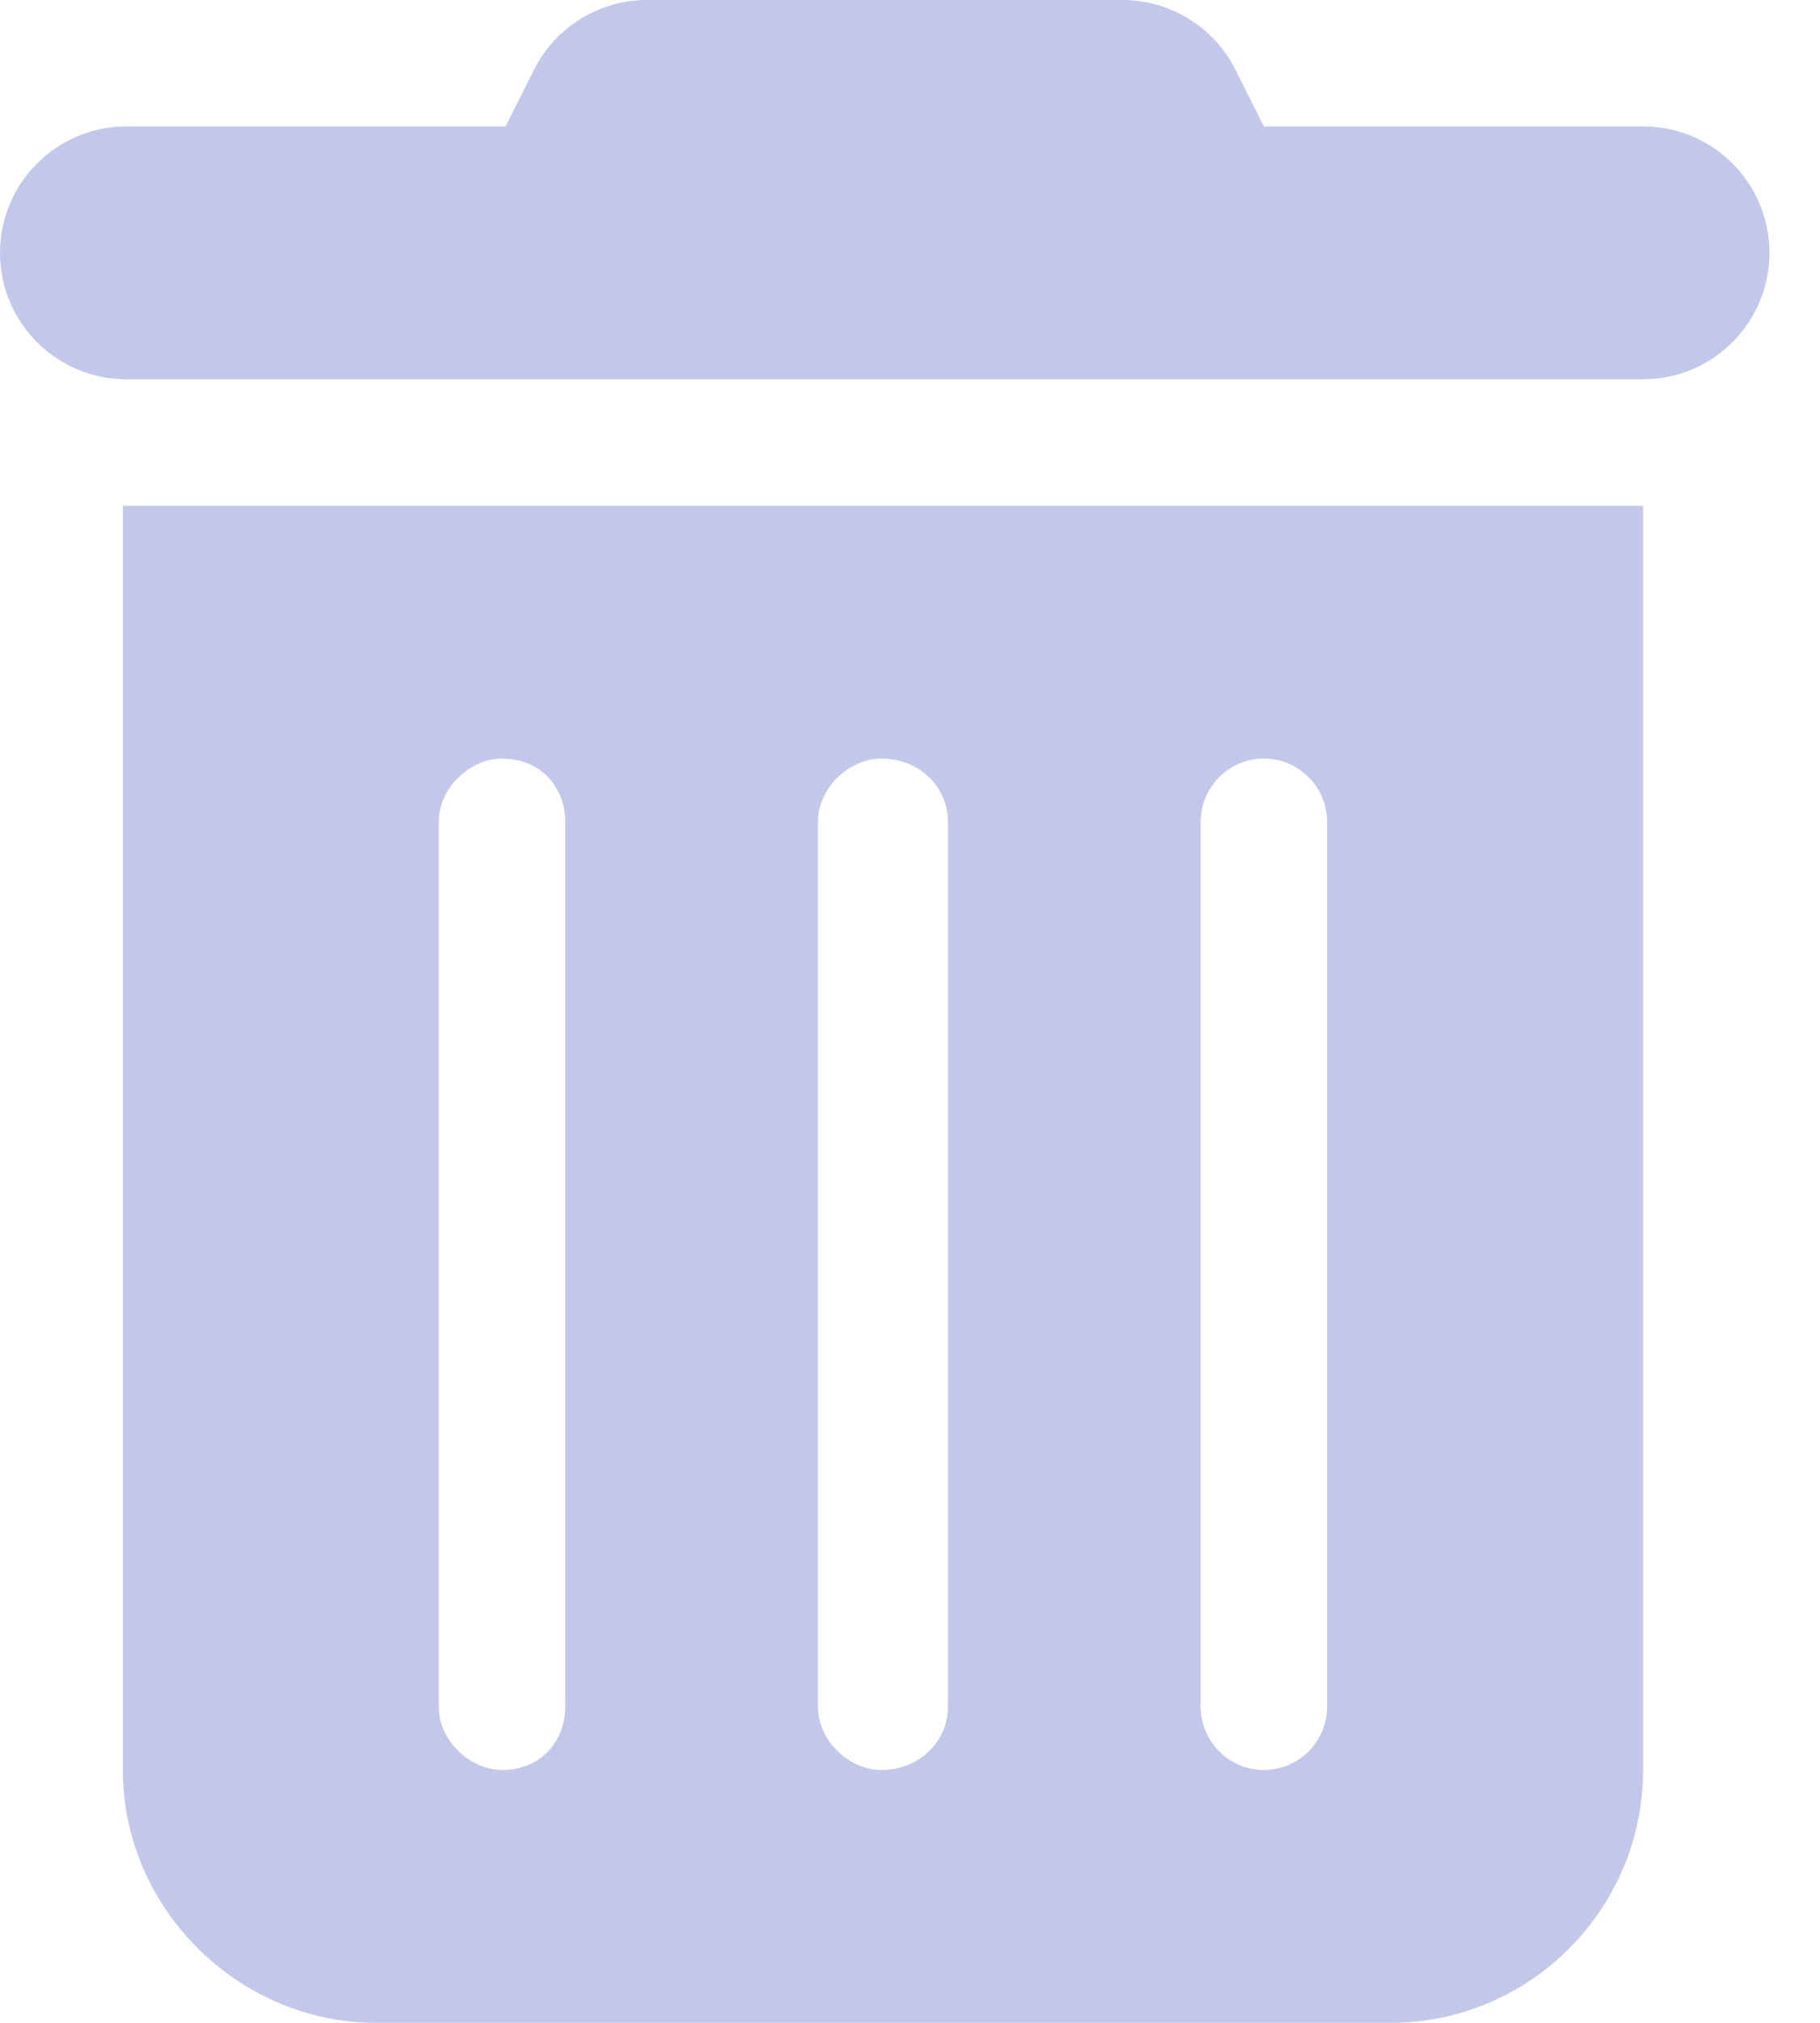 <svg width="18" height="20" viewBox="0 0 18 20" fill="none" xmlns="http://www.w3.org/2000/svg">
<g clip-path="url(#clip0_164_315)">
<path d="M5.281 0.691C5.492 0.268 5.926 0 6.398 0H11.102C11.574 0 12.008 0.268 12.219 0.691L12.5 1.25H16.25C16.941 1.25 17.5 1.81 17.5 2.5C17.5 3.19 16.941 3.75 16.25 3.75H1.25C0.56 3.75 0 3.19 0 2.5C0 1.81 0.56 1.25 1.25 1.25H5L5.281 0.691ZM1.215 5H16.25V17.5C16.25 18.879 15.129 20 13.75 20H3.715C2.369 20 1.215 18.879 1.215 17.5V5ZM4.34 8.125V16.875C4.34 17.219 4.656 17.5 4.965 17.5C5.344 17.5 5.59 17.219 5.59 16.875V8.125C5.59 7.781 5.344 7.5 4.965 7.5C4.656 7.5 4.34 7.781 4.34 8.125ZM8.09 8.125V16.875C8.09 17.219 8.406 17.5 8.715 17.5C9.094 17.5 9.375 17.219 9.375 16.875V8.125C9.375 7.781 9.094 7.5 8.715 7.5C8.406 7.5 8.09 7.781 8.09 8.125ZM11.875 8.125V16.875C11.875 17.219 12.156 17.5 12.5 17.5C12.844 17.5 13.125 17.219 13.125 16.875V8.125C13.125 7.781 12.844 7.5 12.5 7.5C12.156 7.5 11.875 7.781 11.875 8.125Z" fill="#C3C8EB"/>
</g>
<defs>
<clipPath id="clip0_164_315">
<rect width="17.5" height="20" fill="white"/>
</clipPath>
</defs>
</svg>
